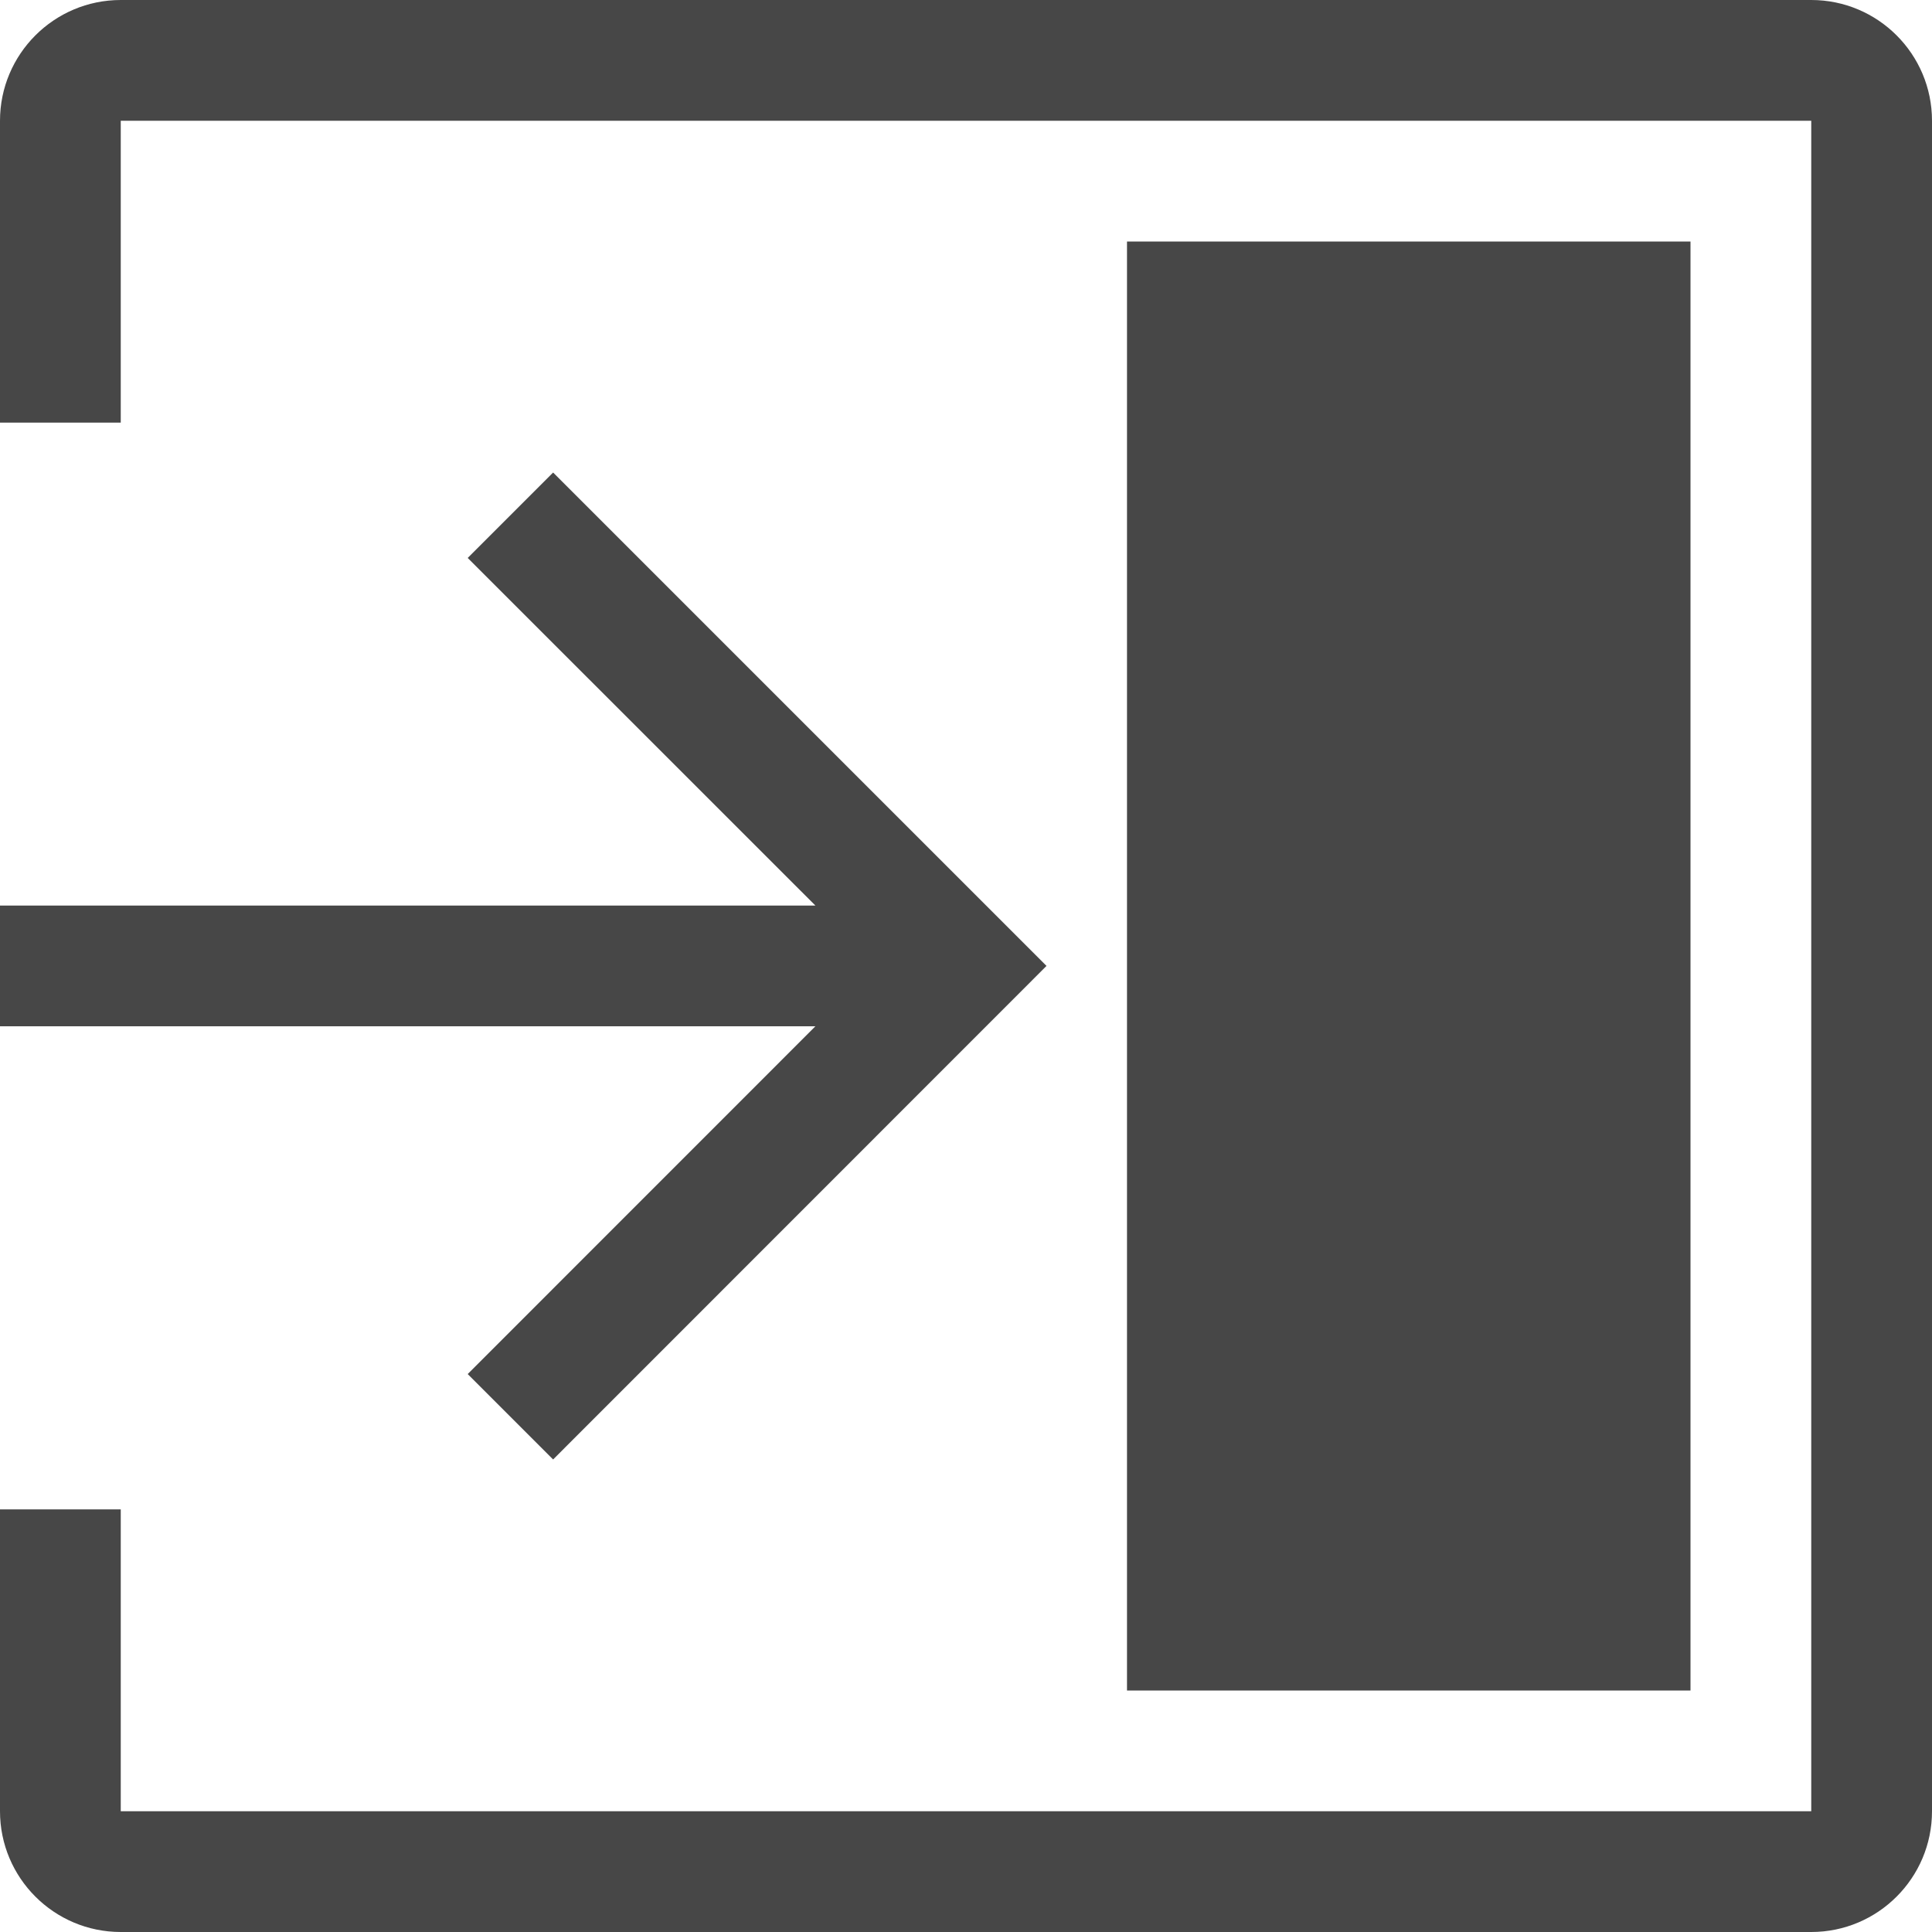 <?xml version="1.0" encoding="UTF-8"?>
<svg width="24px" height="24px" viewBox="0 0 24 24" version="1.1" xmlns="http://www.w3.org/2000/svg" xmlns:xlink="http://www.w3.org/1999/xlink">
    <title>Icon/Outline/enter-right-outline</title>
    <g id="Icon/Outline/enter-right-outline" stroke="none" stroke-width="1" fill="none" fill-rule="evenodd">
        <g id="Group" transform="translate(-0.16, -0)" fill="#474747" fill-rule="nonzero">
            <g id="enter-right-outline">
                <path d="M5.97,6.931 L7.031,5.87 L13.16,11.999 L7.031,18.13 L5.97,17.069 L10.289,12.749 L0,12.749 L0,11.249 L10.289,11.249 L5.97,6.931 Z M14.16,3 L21.16,3 L21.16,21 L14.16,21 L14.16,3 Z M1.66,1.5 L1.66,5.25 L0.16,5.25 L0.16,1.5 C0.16,0.672 0.832,-3.55271368e-15 1.66,-3.55271368e-15 L22.66,0 C23.488,0 24.16,0.672 24.16,1.5 L24.16,22.5 C24.16,23.328 23.488,24 22.66,24 L1.66,24 C0.832,24 0.16,23.328 0.16,22.5 L0.16,18.75 L1.66,18.75 L1.66,22.5 L22.66,22.5 L22.66,1.5 L1.66,1.5 Z" id="Combined-Shape"></path>
            </g>
        </g>
    </g>
</svg>